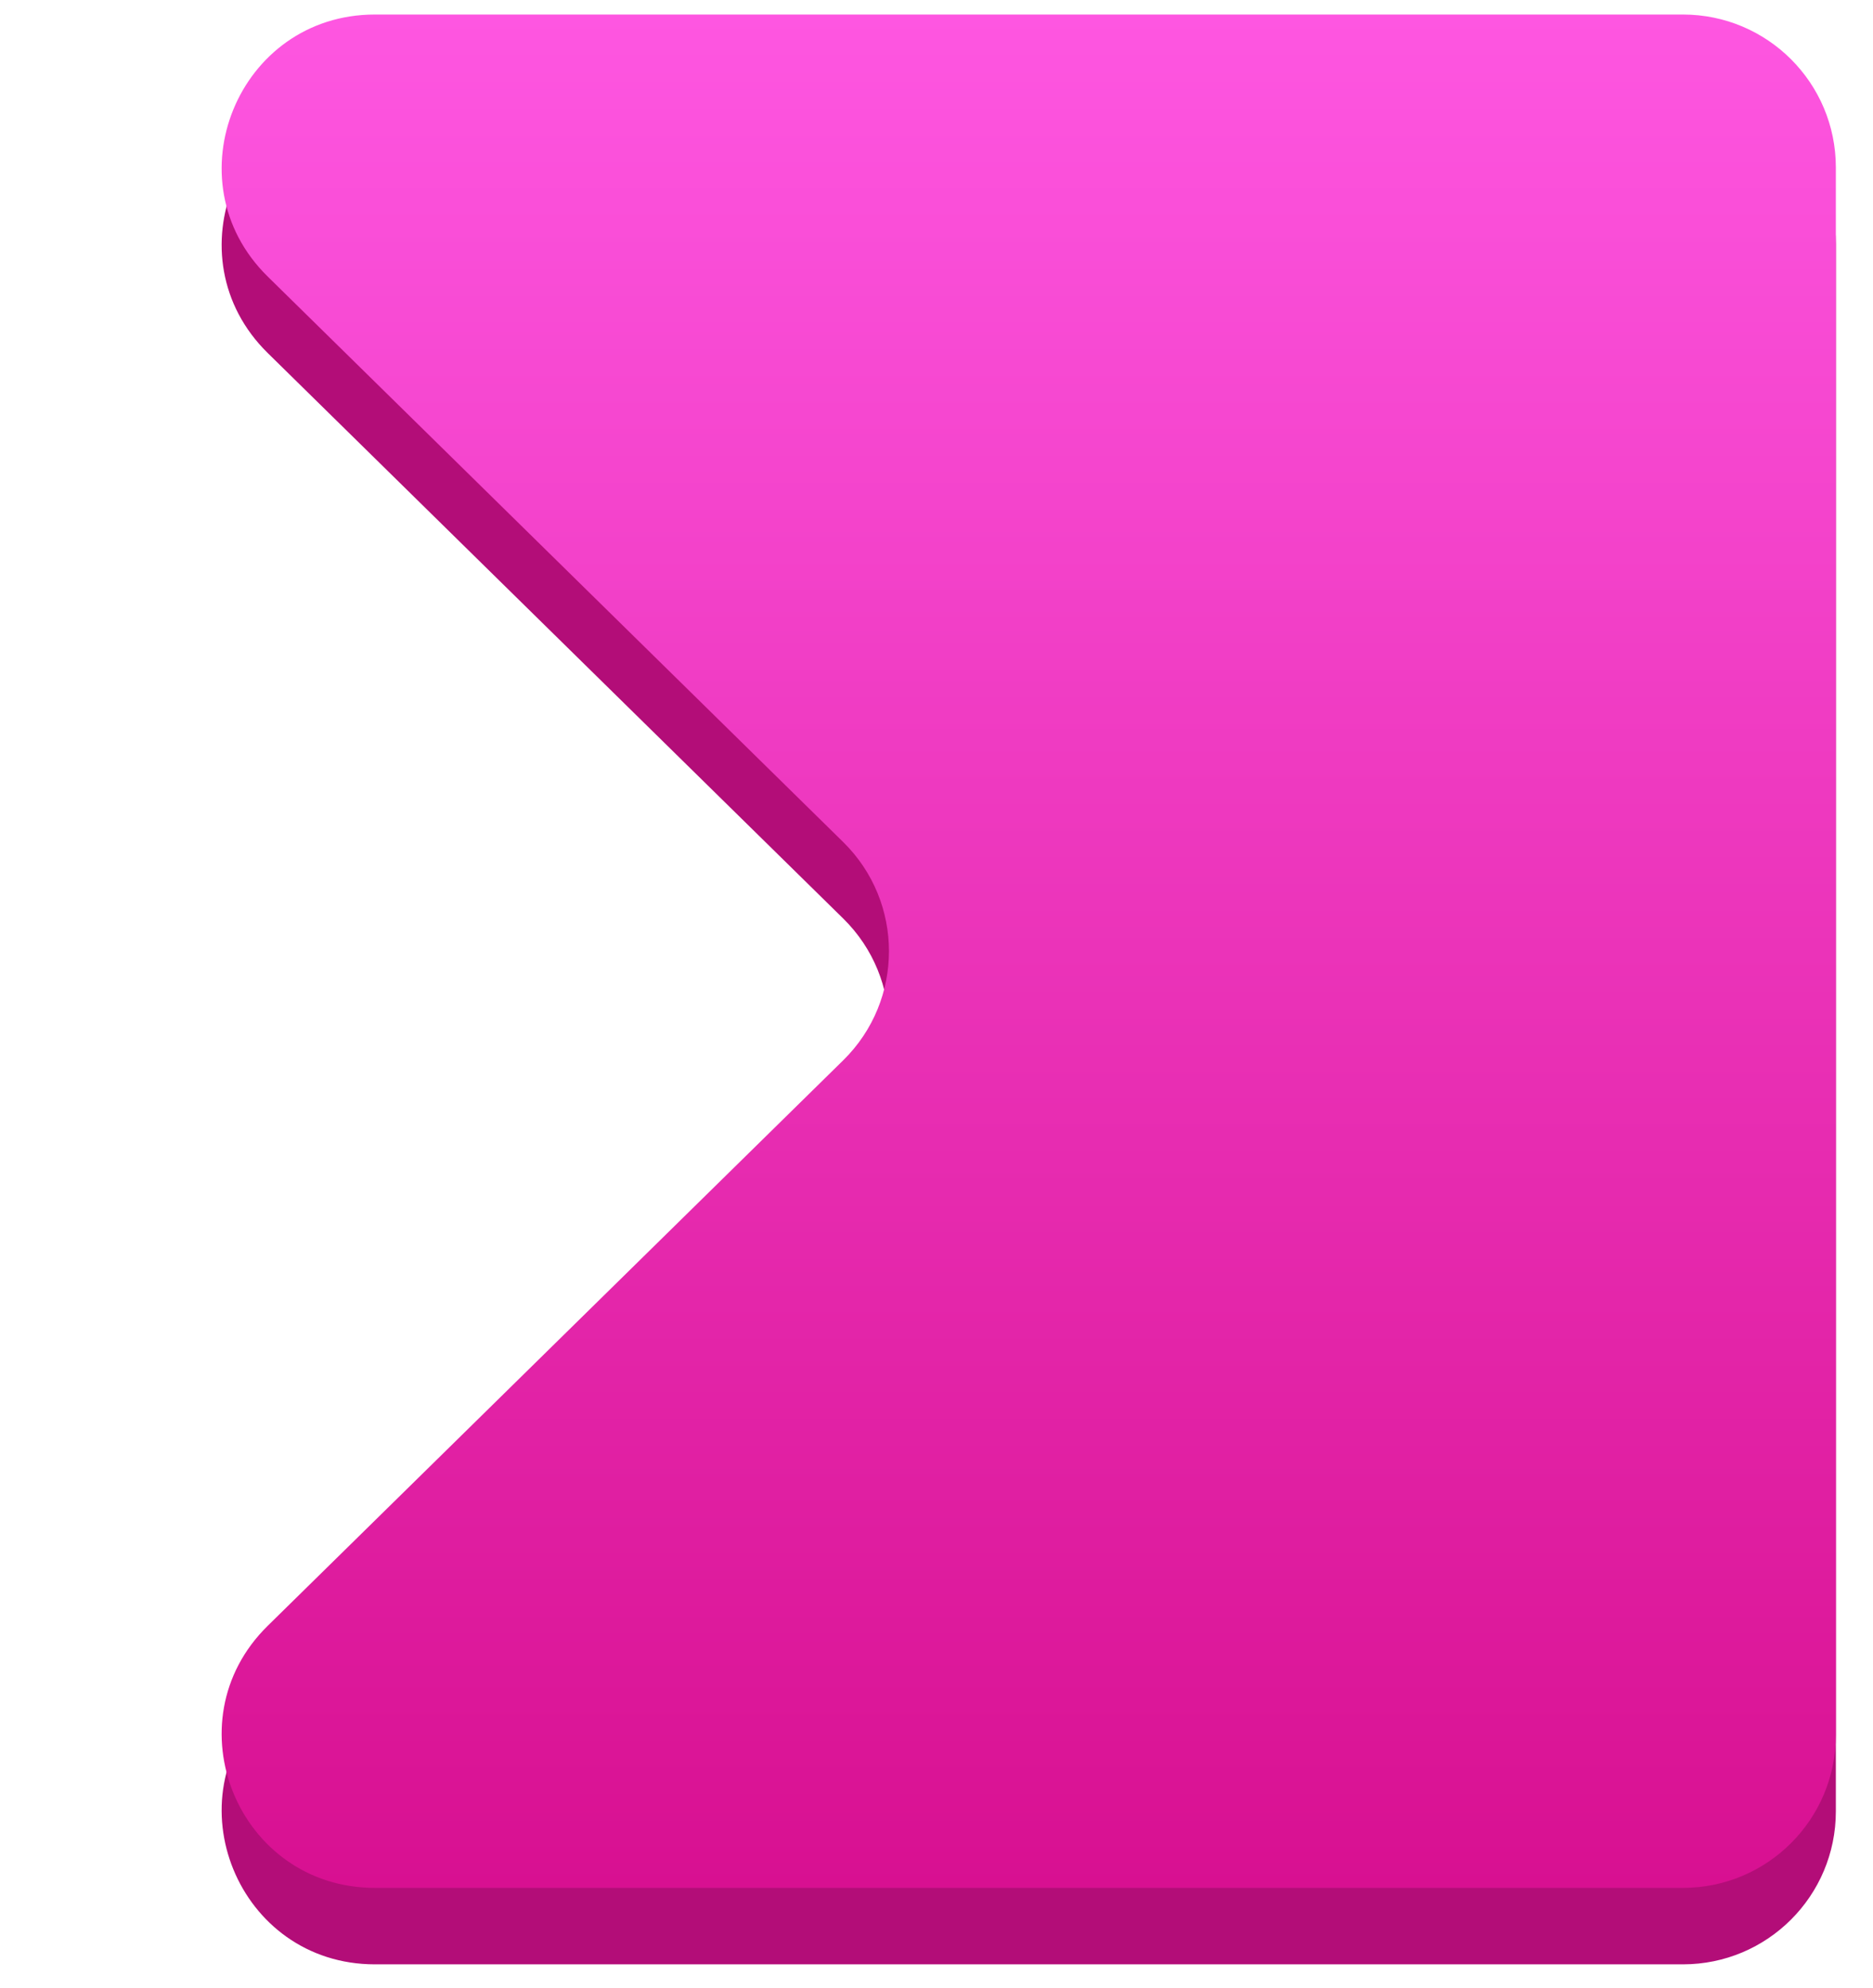 <svg width="49" height="52" viewBox="0 0 49 52" fill="none" xmlns="http://www.w3.org/2000/svg">
<path d="M9.807 2.38H44.028C46.238 2.38 48.028 4.171 48.028 6.38V47.38C48.028 49.589 46.238 51.38 44.028 51.38H9.807C6.226 51.38 4.449 47.036 7.003 44.526L22.06 29.733C23.655 28.165 23.655 25.594 22.06 24.026L7.003 9.233C4.449 6.723 6.226 2.38 9.807 2.38Z" fill="#B30D78"/>
<path d="M9.807 0.38H44.028C46.238 0.38 48.028 2.171 48.028 4.38V45.38C48.028 47.589 46.238 49.38 44.028 49.38H9.807C6.226 49.38 4.449 45.036 7.003 42.526L22.06 27.733C23.655 26.165 23.655 23.594 22.06 22.026L7.003 7.233C4.449 4.723 6.226 0.38 9.807 0.38Z" fill="url(#paint0_linear_4_62)"/>
<defs>
<linearGradient id="paint0_linear_4_62" x1="24.028" y1="0.38" x2="24.028" y2="49.38" gradientUnits="userSpaceOnUse">
<stop stop-color="#FE56E1"/>
<stop offset="1" stop-color="#D81091"/>
</linearGradient>
</defs>
</svg>
